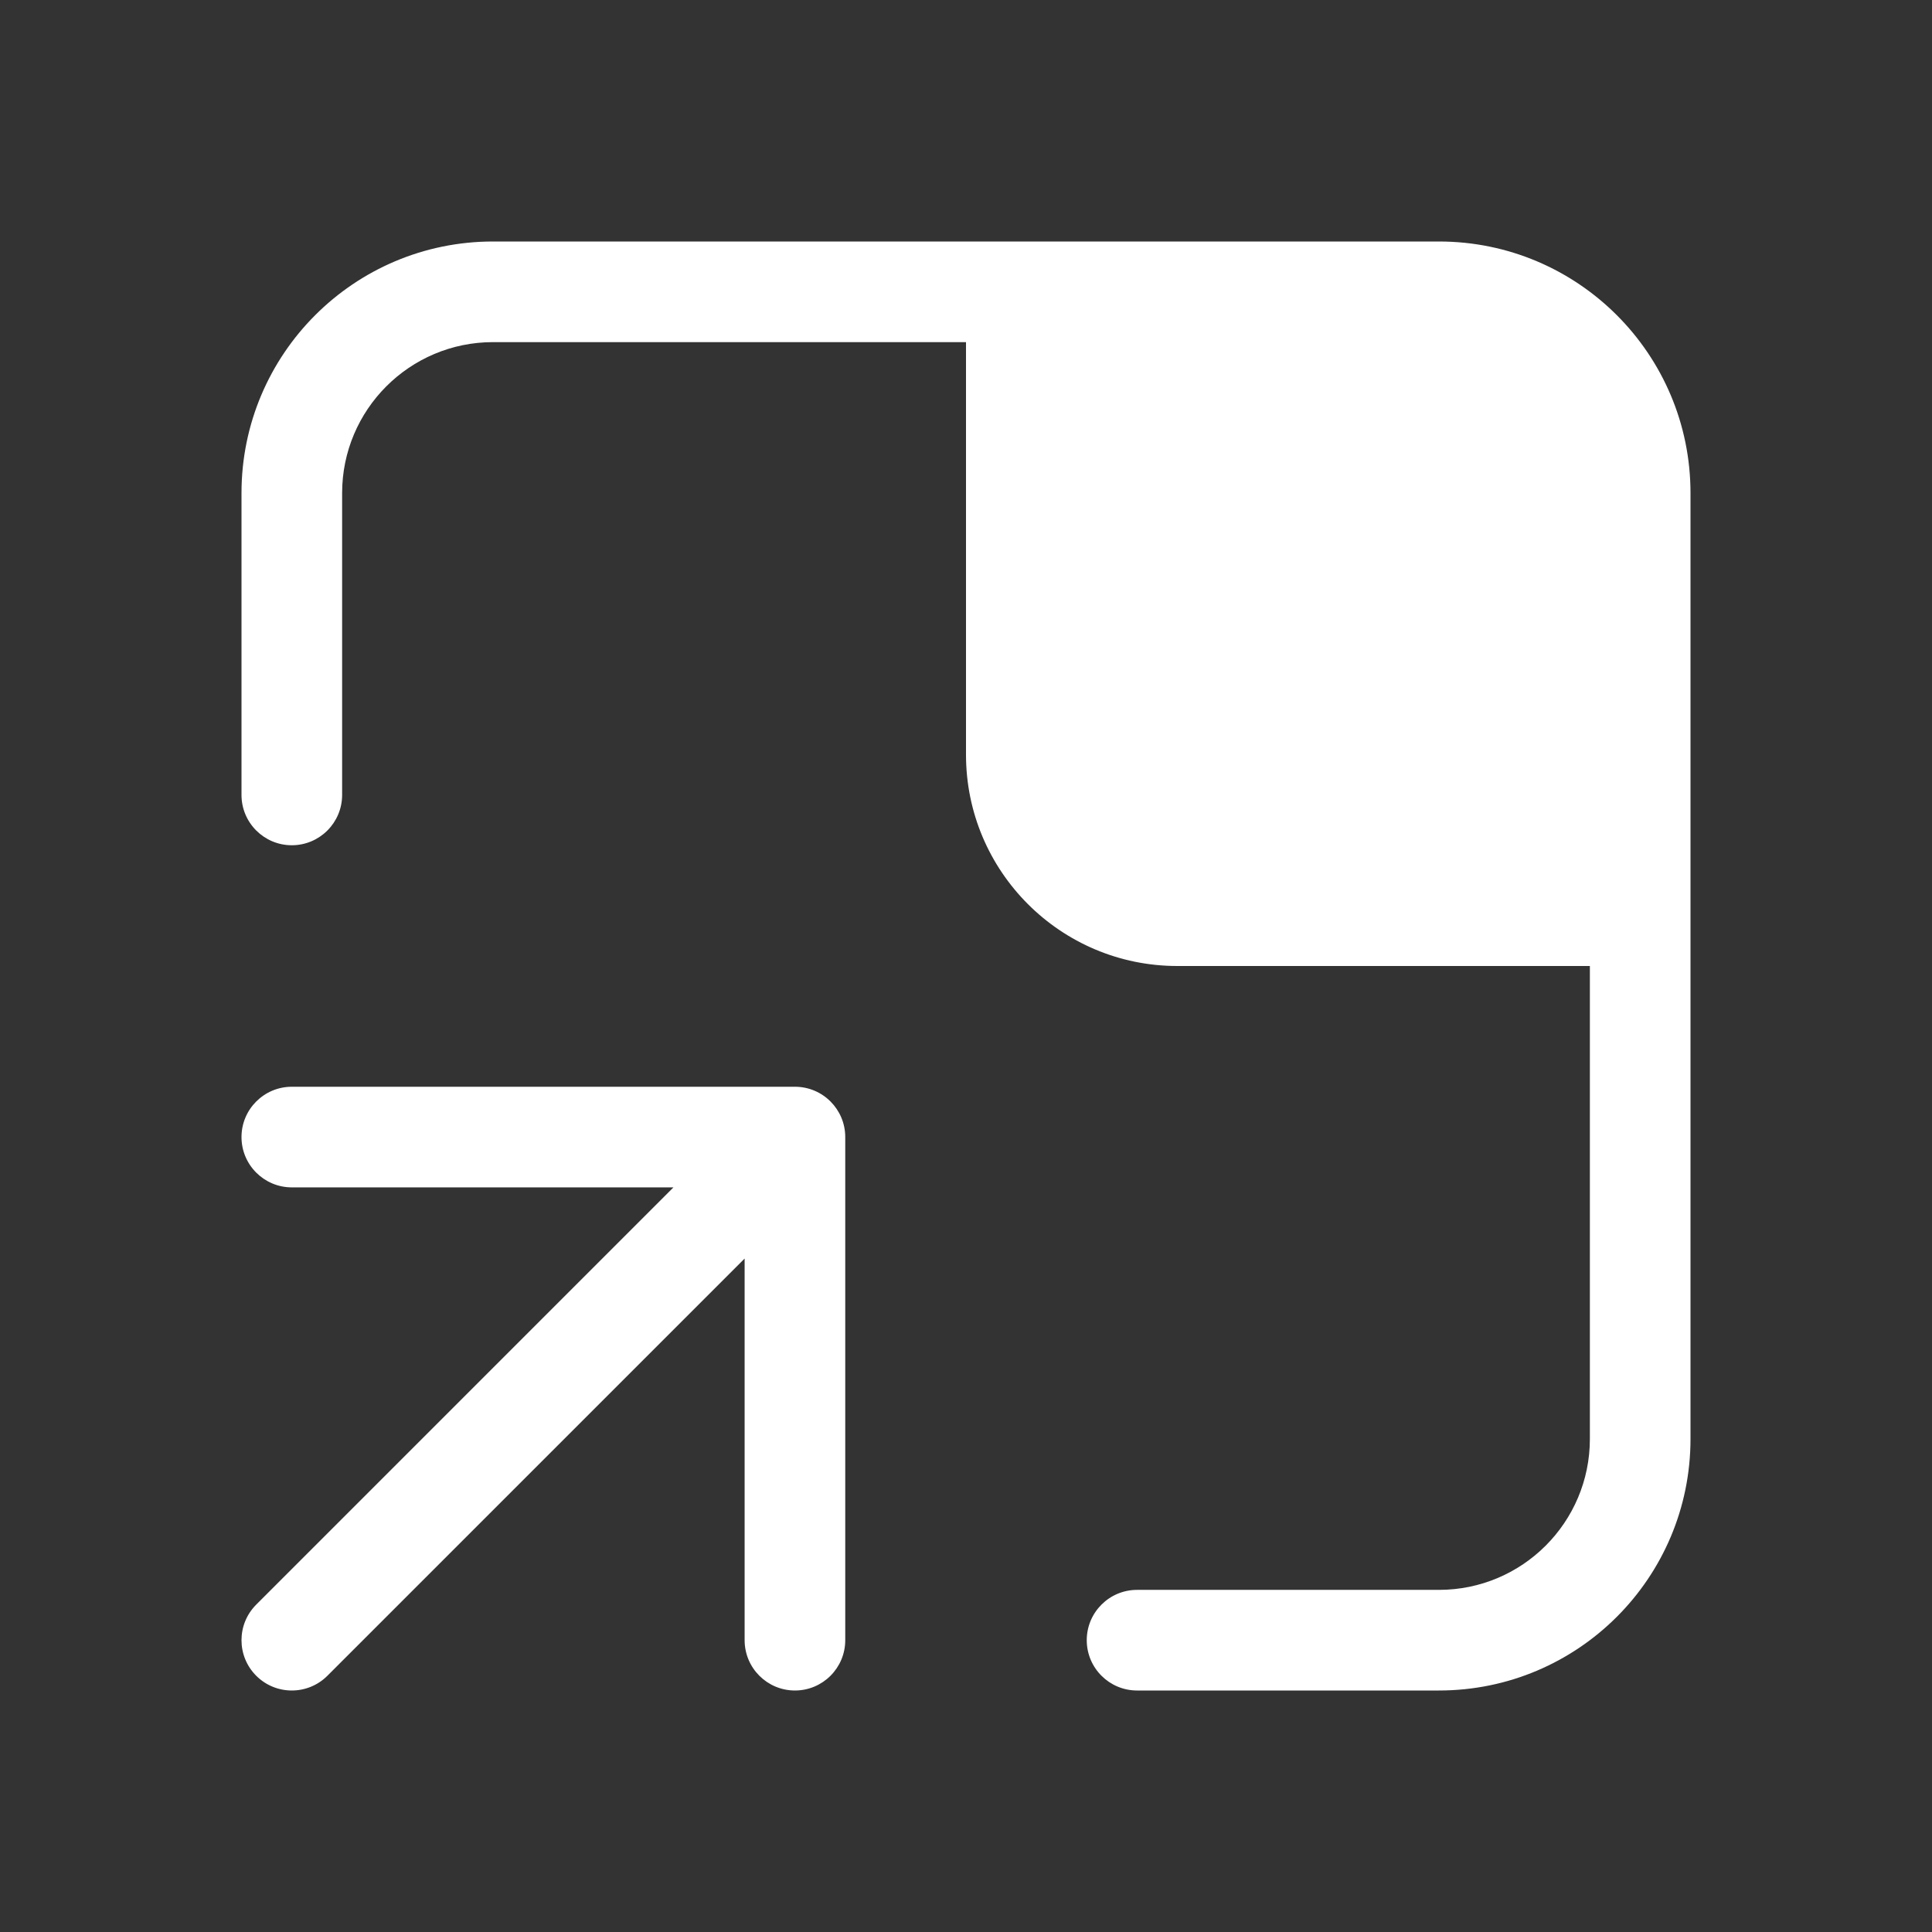 <svg width="48" height="48" viewBox="0 0 48 48" fill="none" xmlns="http://www.w3.org/2000/svg">
<rect x="0" y="0" width="48" height="48" fill="#333333" stroke="none"/>
<path d="M6 12.25C6 8.798 8.798 6 12.25 6H35.75C39.202 6 42 8.798 42 12.25V35.75C42 39.202 39.202 42 35.75 42H28.25C27.56 42 27 41.44 27 40.75C27 40.06 27.56 39.5 28.25 39.5H35.75C37.821 39.5 39.5 37.821 39.5 35.75V24H29.25C26.351 24 24 21.649 24 18.75V8.5H12.25C10.179 8.5 8.5 10.179 8.5 12.25V19.75C8.5 20.44 7.94 21 7.25 21C6.56 21 6 20.44 6 19.75V12.25ZM7.25 29.5C6.56 29.5 6 28.94 6 28.25C6 27.56 6.56 27 7.25 27H19.75C20.44 27 21 27.56 21 28.25V40.75C21 41.44 20.44 42 19.75 42C19.06 42 18.5 41.44 18.5 40.75V31.268L8.134 41.634C7.646 42.122 6.854 42.122 6.366 41.634C5.878 41.146 5.878 40.354 6.366 39.866L16.732 29.5H7.25Z" fill="#ffffff"/>
</svg>
